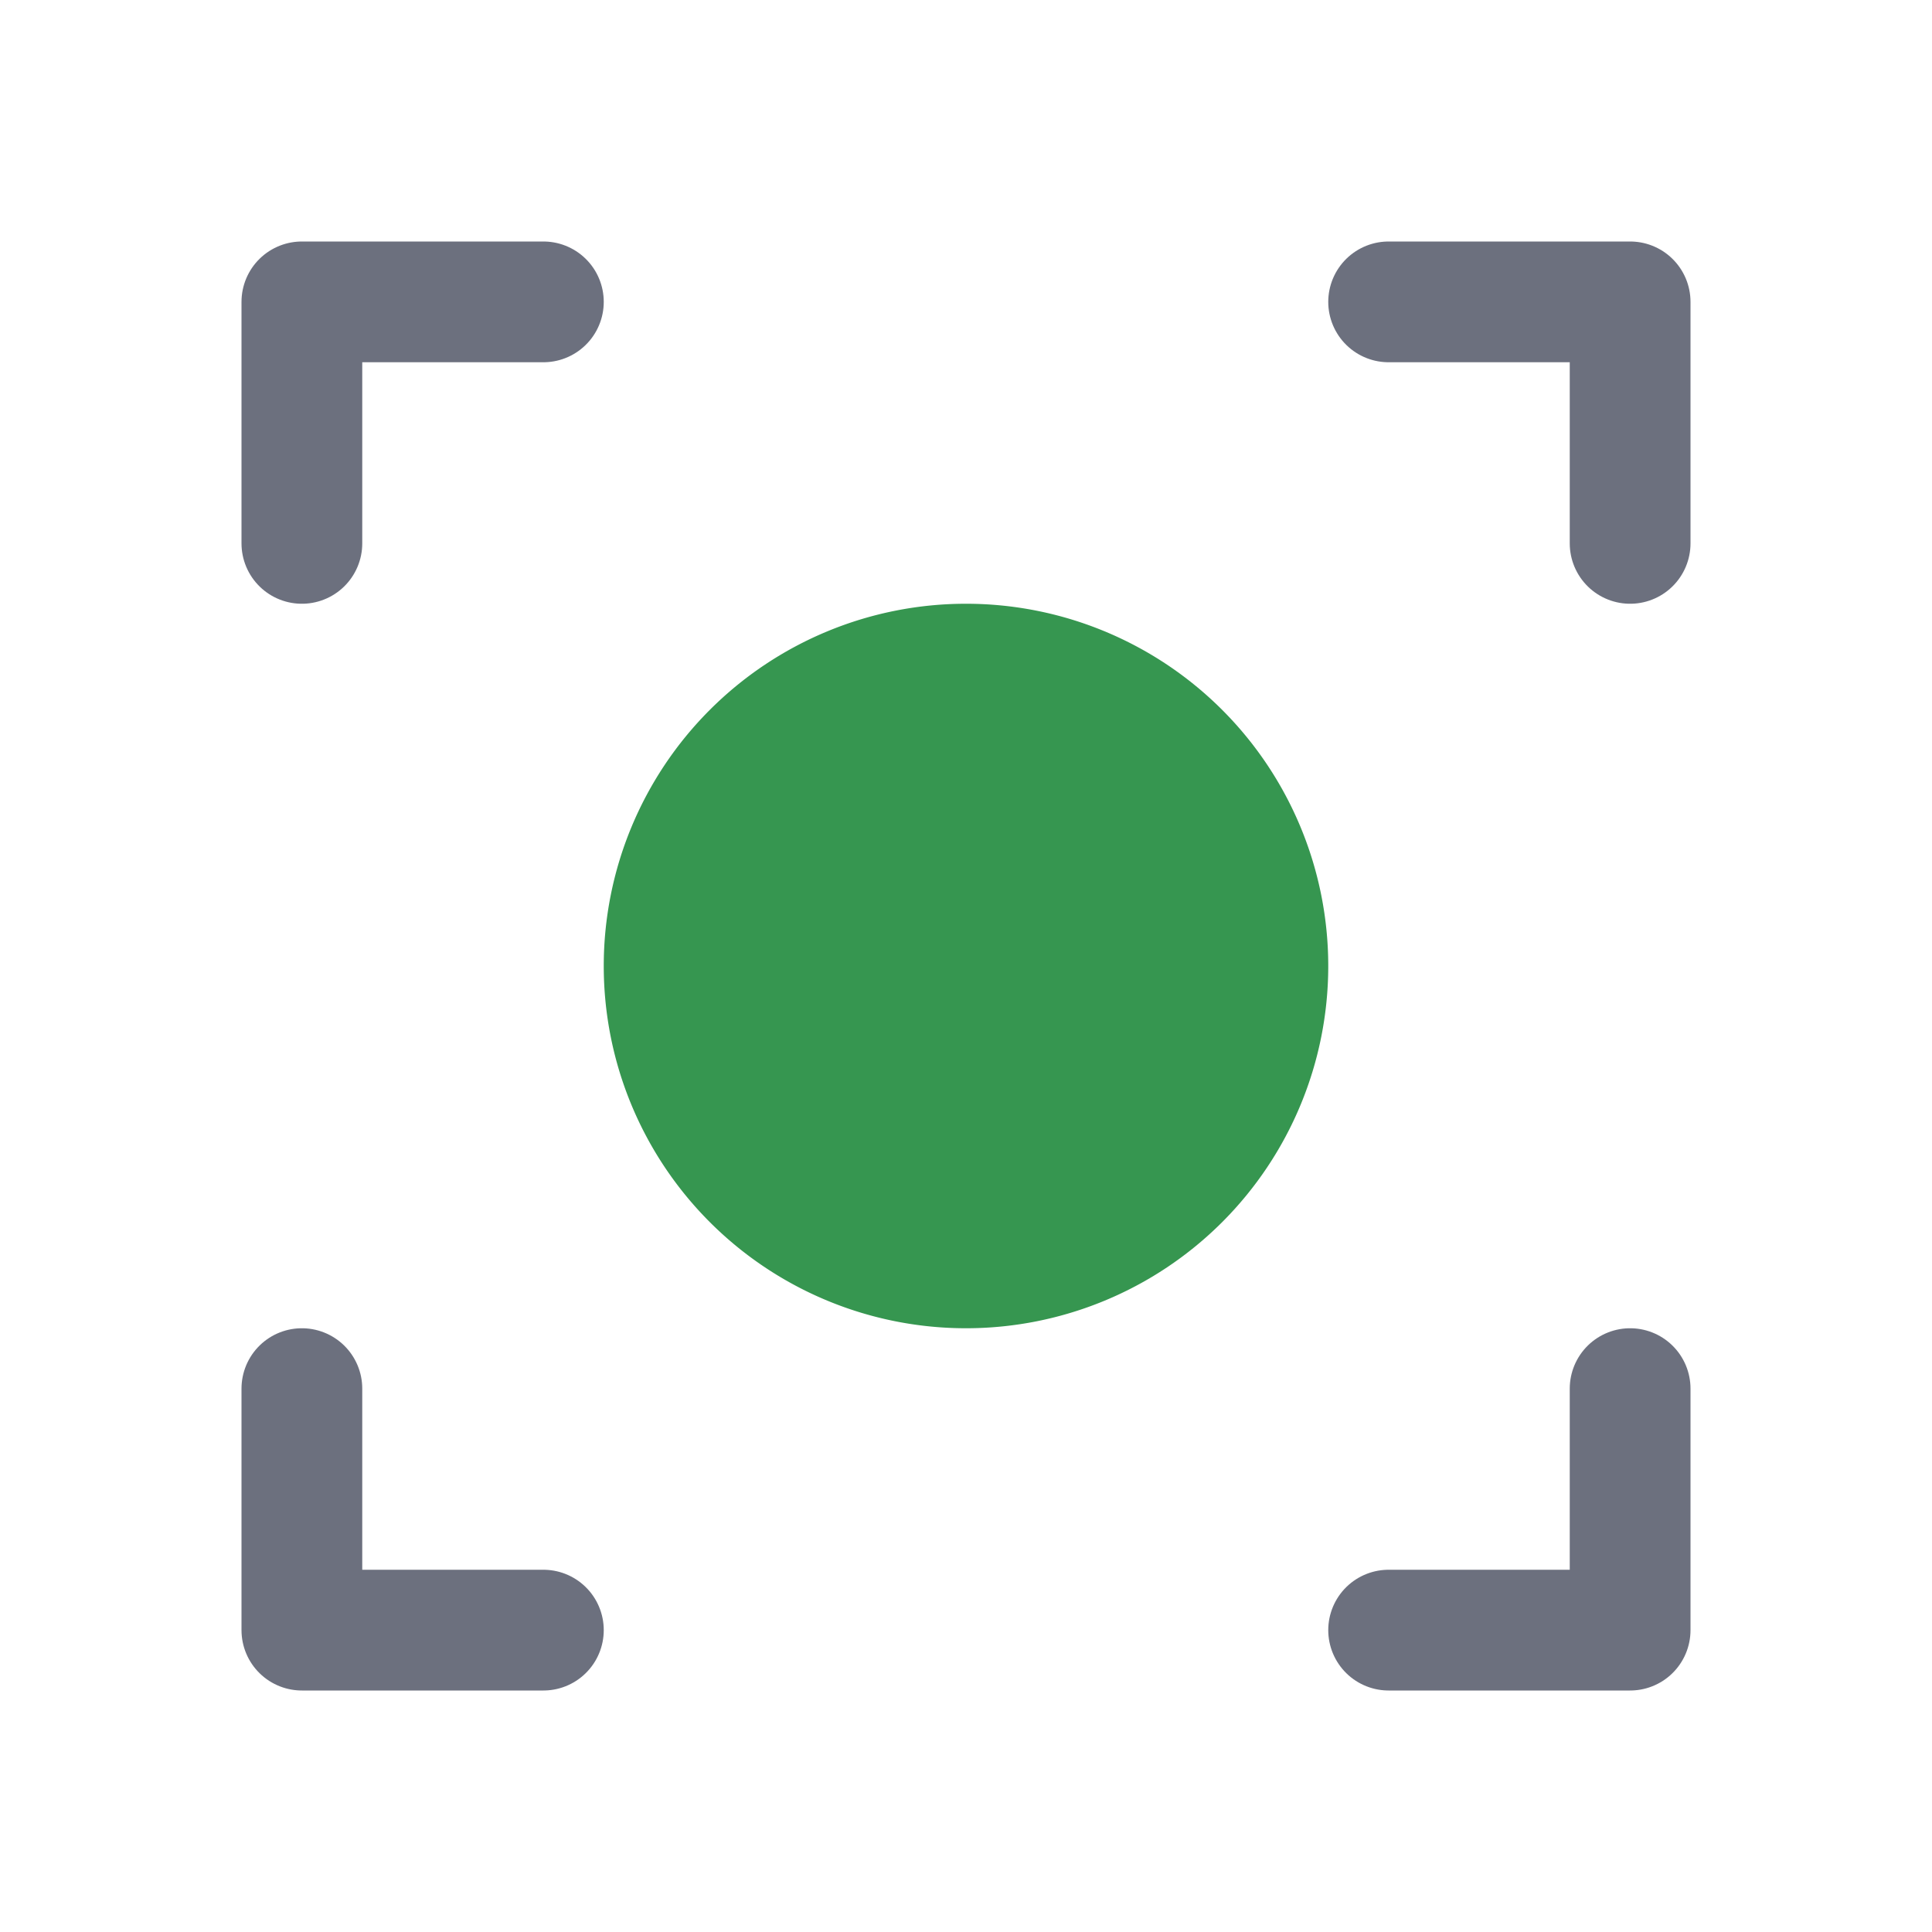 <!-- Copyright © 2000–2024 JetBrains s.r.o. -->
<svg width="16" height="16" viewBox="0 0 16 16" xmlns="http://www.w3.org/2000/svg">
  <path fill="#369650" d="M8 11a3 3 0 1 0 0-6 3 3 0 0 0 0 6"/>
  <path fill="none" stroke="#6C707E" stroke-linecap="round" stroke-linejoin="round" d="M11.5 2.5h2v2m-9-2h-2v2m0 7v2h2m7 0h2v-2"/>
</svg>
